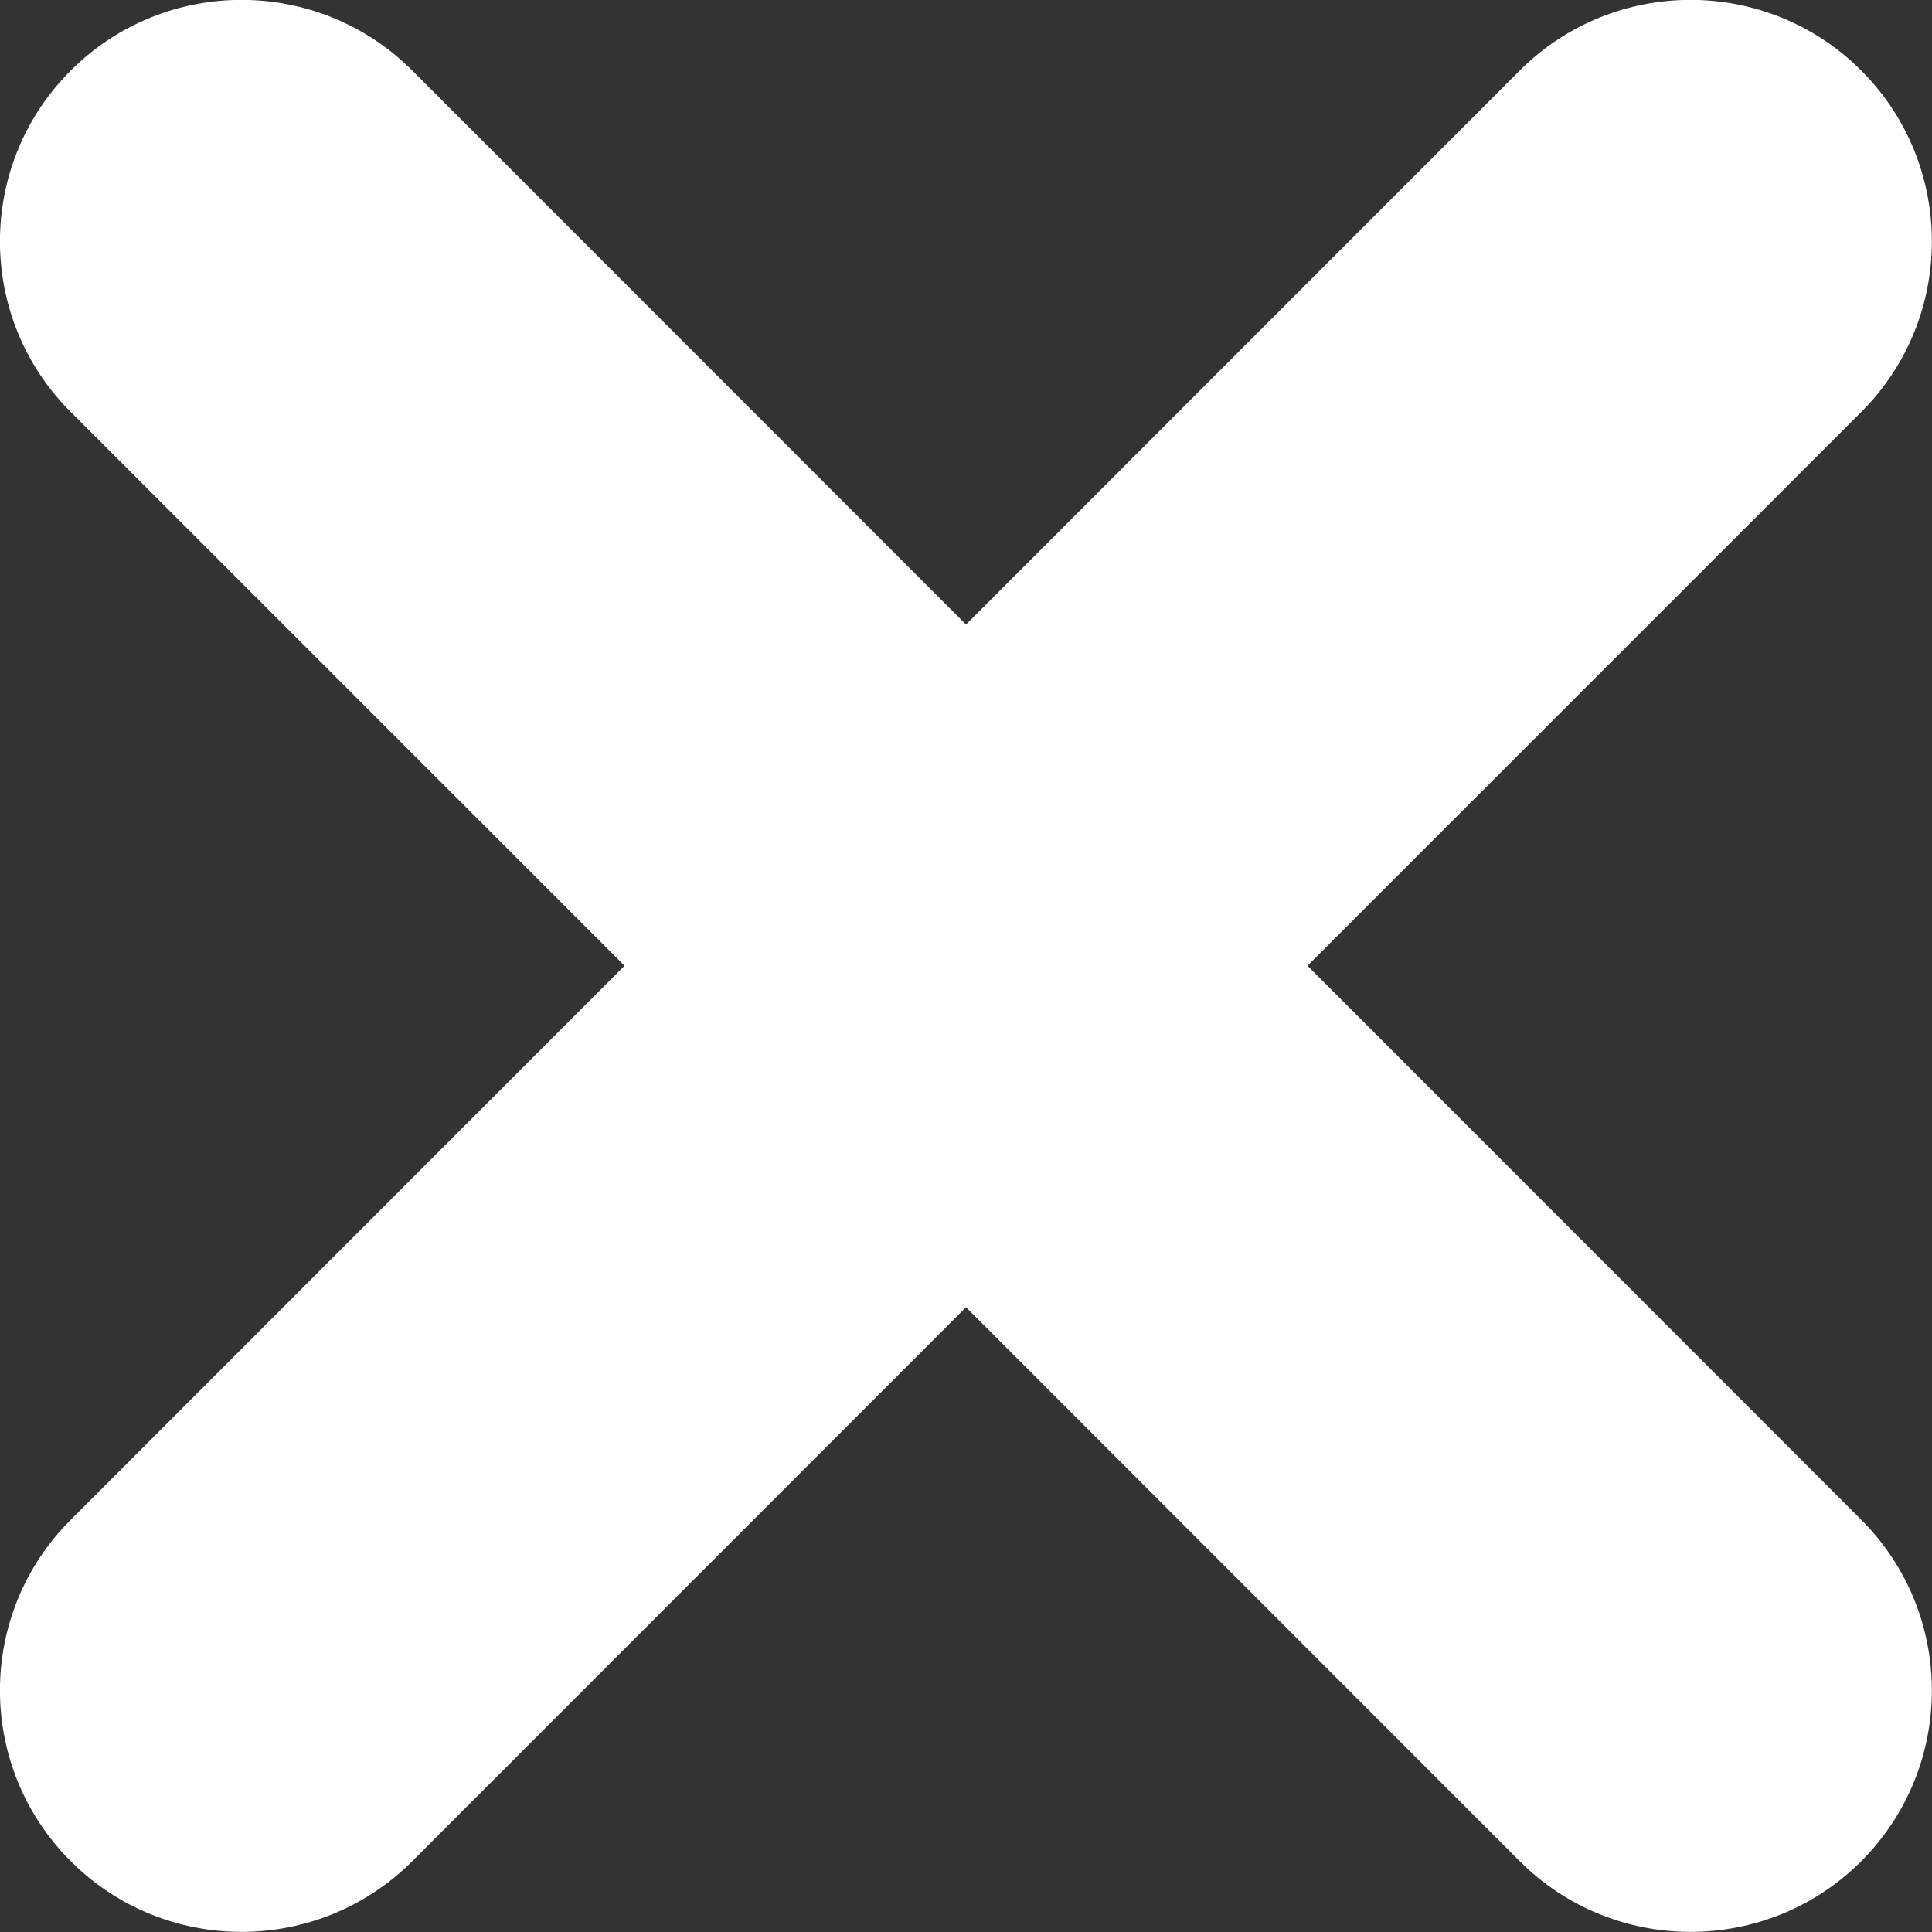 <svg width="10" height="10" viewBox="0 0 8 8" fill="none"
                    xmlns="http://www.w3.org/2000/svg">
                                    <rect x="0" y="0" width="8" height="8" fill="#333333" stroke="none"/>
                                    <path fill-rule="evenodd" clip-rule="evenodd"
                                        d="M2.586 3.999L0.293 1.706C-0.098 1.317 -0.098 0.682 0.293 0.292C0.683 -0.098 1.317 -0.098 1.707 0.292L4 2.586L6.293 0.292C6.683 -0.098 7.317 -0.098 7.707 0.292C8.097 0.682 8.097 1.317 7.707 1.706L5.414 3.999L7.707 6.293C8.097 6.683 8.097 7.316 7.707 7.707C7.317 8.097 6.683 8.097 6.293 7.707L4 5.413L1.707 7.707C1.317 8.097 0.683 8.097 0.293 7.707C-0.098 7.316 -0.098 6.683 0.293 6.293L2.586 3.999Z"
                                        fill="white" />
                                </svg>